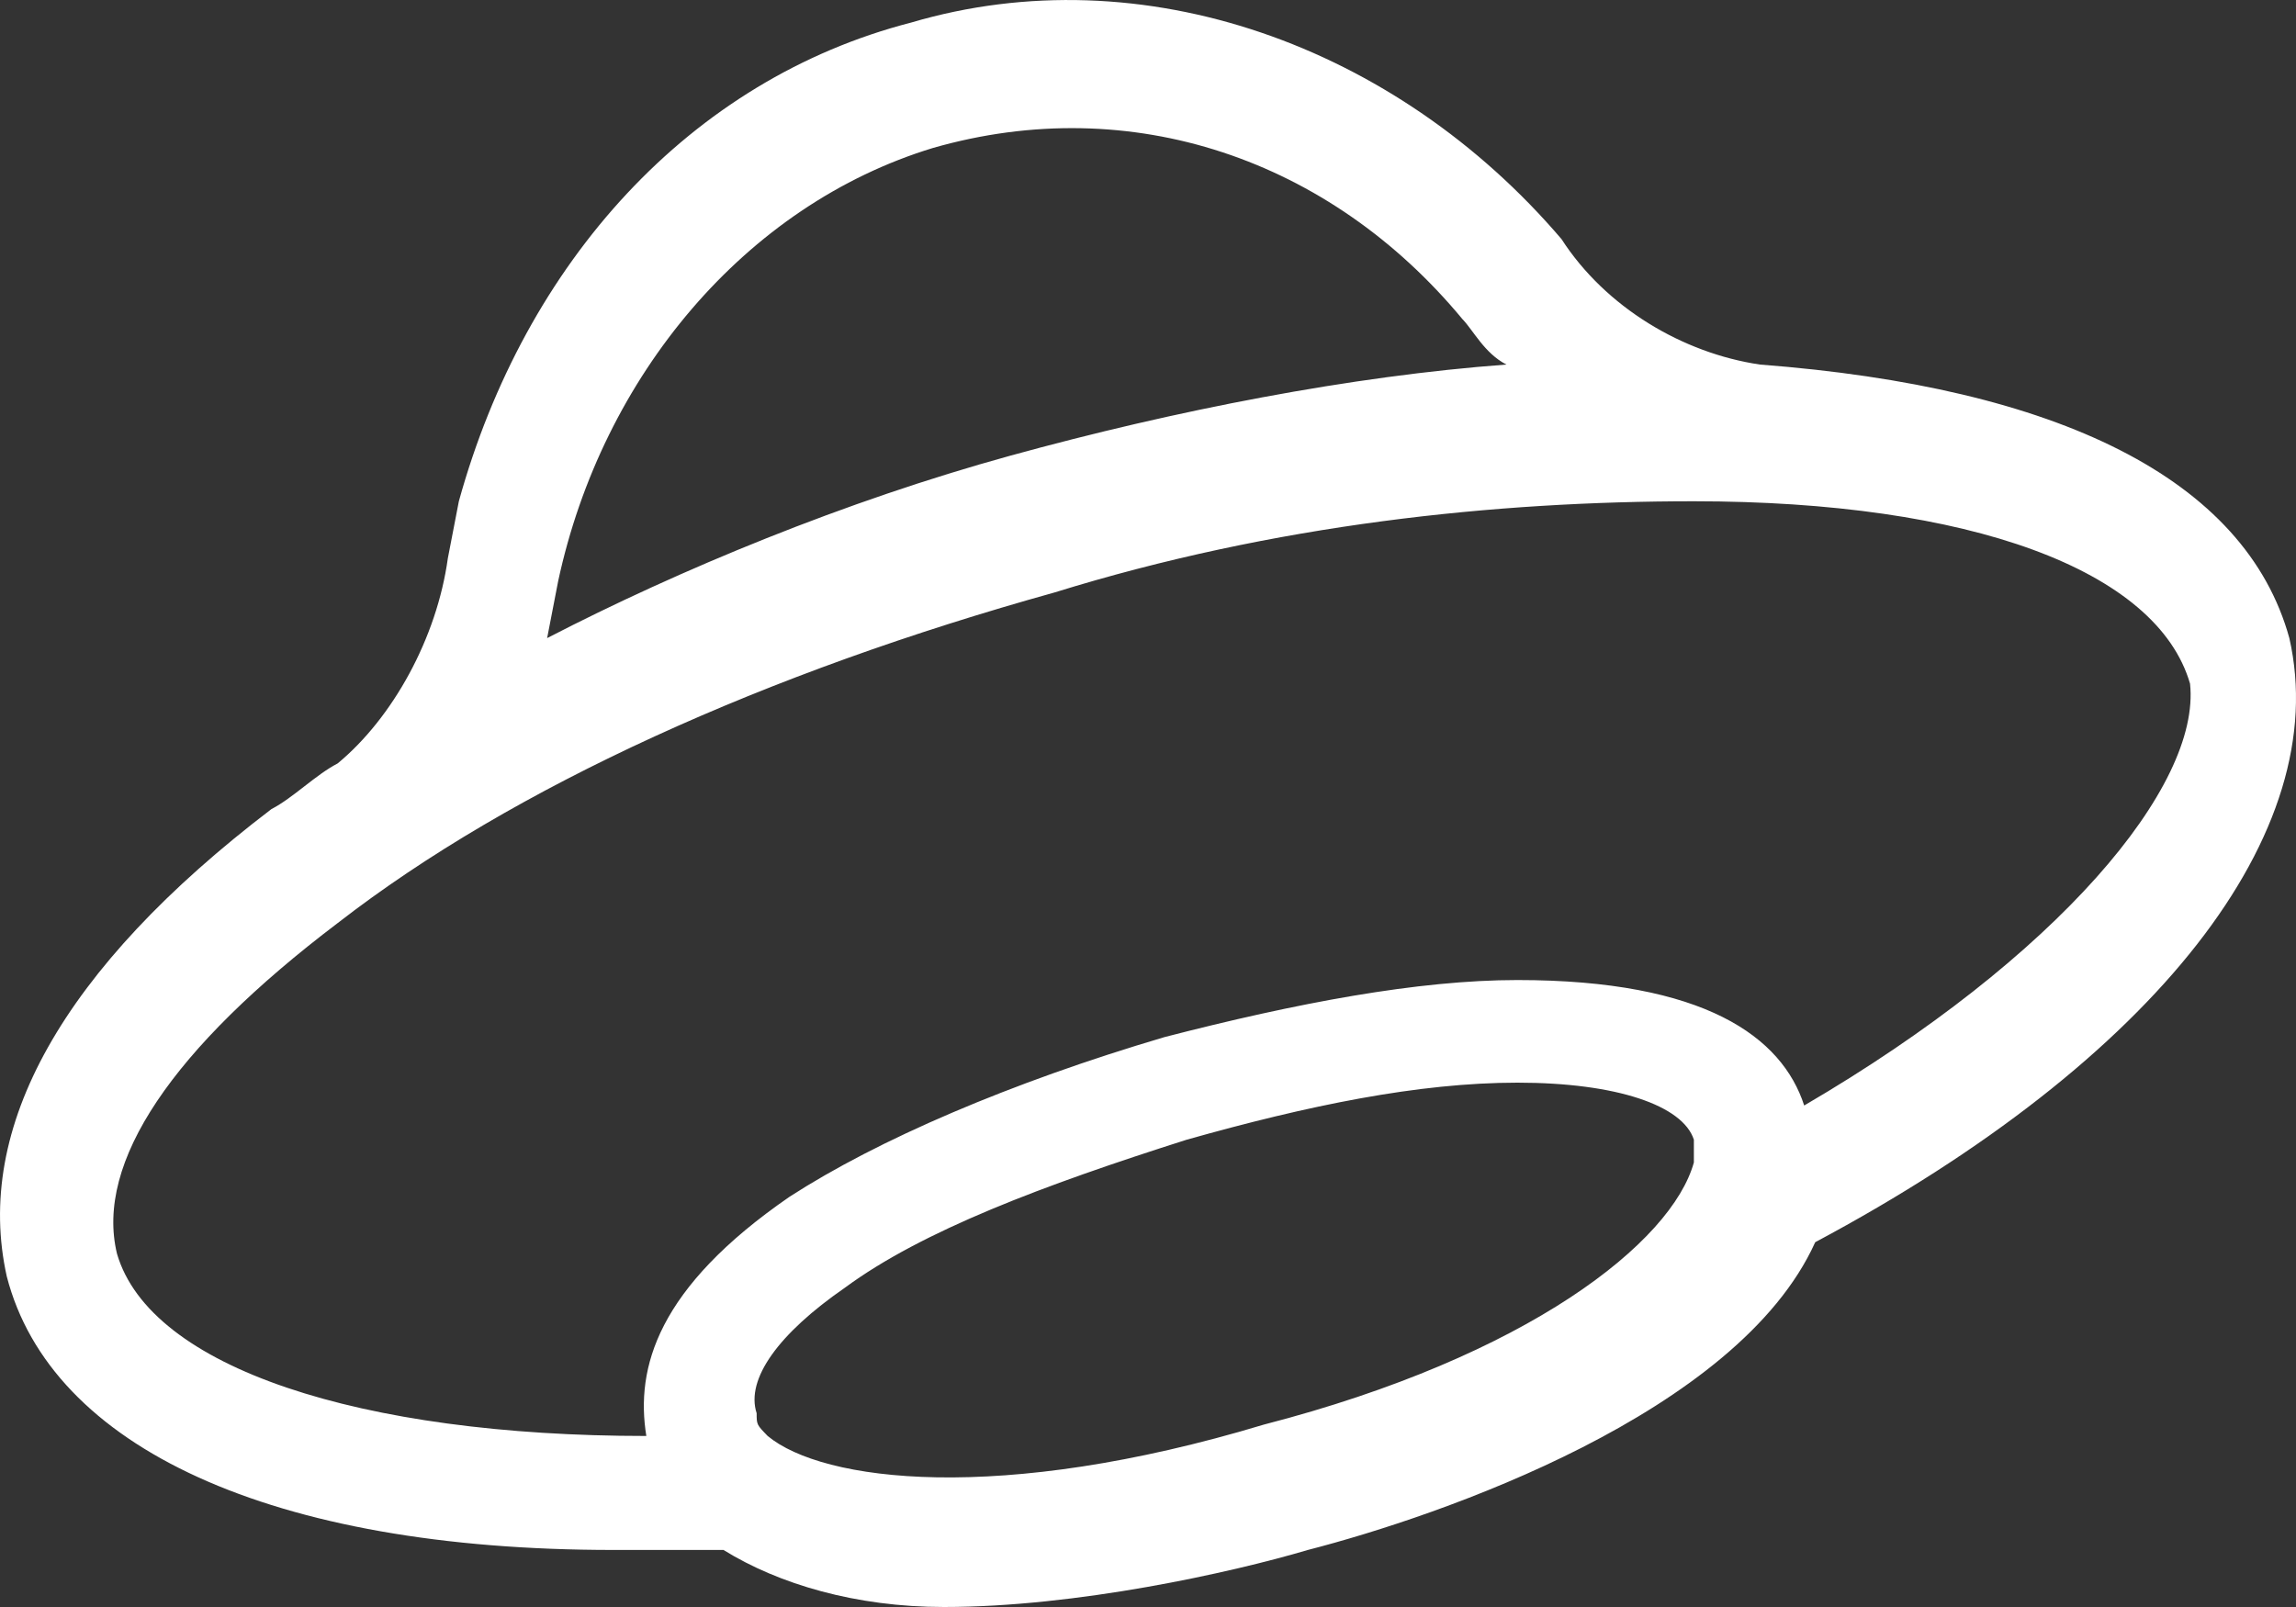 <?xml version="1.0" encoding="UTF-8" standalone="no"?>
<svg width="20px" height="14px" viewBox="0 0 20 14" version="1.1" xmlns="http://www.w3.org/2000/svg" xmlns:xlink="http://www.w3.org/1999/xlink" xmlns:sketch="http://www.bohemiancoding.com/sketch/ns">
    <rect x="0" y="0" width="20" height="14" fill="#333333" stroke="none"/>
    <!-- Generator: Sketch 3.2.2 (9983) - http://www.bohemiancoding.com/sketch -->
    <title>disk</title>
    <desc>Created with Sketch.</desc>
    <defs></defs>
    <g id="Page-1" stroke="none" stroke-width="1" fill="none" fill-rule="evenodd" sketch:type="MSPage">
        <path d="M19.942,5.559 C19.558,4.169 17.925,3.374 15.331,3.176 L15.331,3.176 C14.659,3.077 13.987,2.679 13.602,2.083 C12.162,0.395 9.952,-0.399 7.935,0.197 C6.014,0.693 4.573,2.282 3.997,4.367 L3.997,4.367 L3.901,4.864 C3.805,5.559 3.421,6.254 2.941,6.651 L2.941,6.651 C2.748,6.751 2.556,6.949 2.364,7.049 C0.539,8.439 -0.229,9.829 0.059,11.12 C0.443,12.61 2.364,13.503 5.342,13.503 L6.302,13.503 C6.783,13.801 7.455,14 8.223,14 C9.376,14 10.721,13.702 11.393,13.503 C12.546,13.206 15.139,12.312 15.812,10.822 C18.789,9.233 20.326,7.247 19.942,5.559 L19.942,5.559 Z M4.862,5.063 C5.246,3.275 6.494,1.786 8.127,1.289 C9.856,0.793 11.585,1.388 12.738,2.779 C12.834,2.878 12.93,3.077 13.122,3.176 C11.777,3.275 10.241,3.573 8.8,3.97 C7.359,4.367 5.918,4.963 4.766,5.559 L4.862,5.063 L4.862,5.063 Z M11.009,12.411 C8.704,13.106 7.167,12.908 6.687,12.51 C6.591,12.411 6.591,12.411 6.591,12.312 C6.494,12.014 6.783,11.617 7.359,11.219 C8.031,10.723 9.088,10.326 10.337,9.929 C11.393,9.631 12.354,9.432 13.218,9.432 C14.083,9.432 14.659,9.631 14.755,9.929 L14.755,10.127 L14.755,10.127 C14.563,10.822 13.314,11.815 11.009,12.411 L11.009,12.411 Z M15.716,9.631 C15.523,9.035 14.851,8.538 13.218,8.538 C12.354,8.538 11.297,8.737 10.144,9.035 C8.8,9.432 7.647,9.929 6.879,10.425 C5.726,11.219 5.534,11.915 5.63,12.51 C3.133,12.51 1.308,11.915 1.019,10.922 C0.827,10.127 1.5,9.134 2.941,8.042 C4.477,6.85 6.687,5.857 9.184,5.162 C11.105,4.566 13.026,4.367 14.755,4.367 C17.156,4.367 18.789,4.963 19.077,5.956 C19.173,6.85 17.925,8.34 15.716,9.631 L15.716,9.631 Z" id="disk" fill="#FFFFFF" sketch:type="MSShapeGroup"></path>
    </g>
</svg>